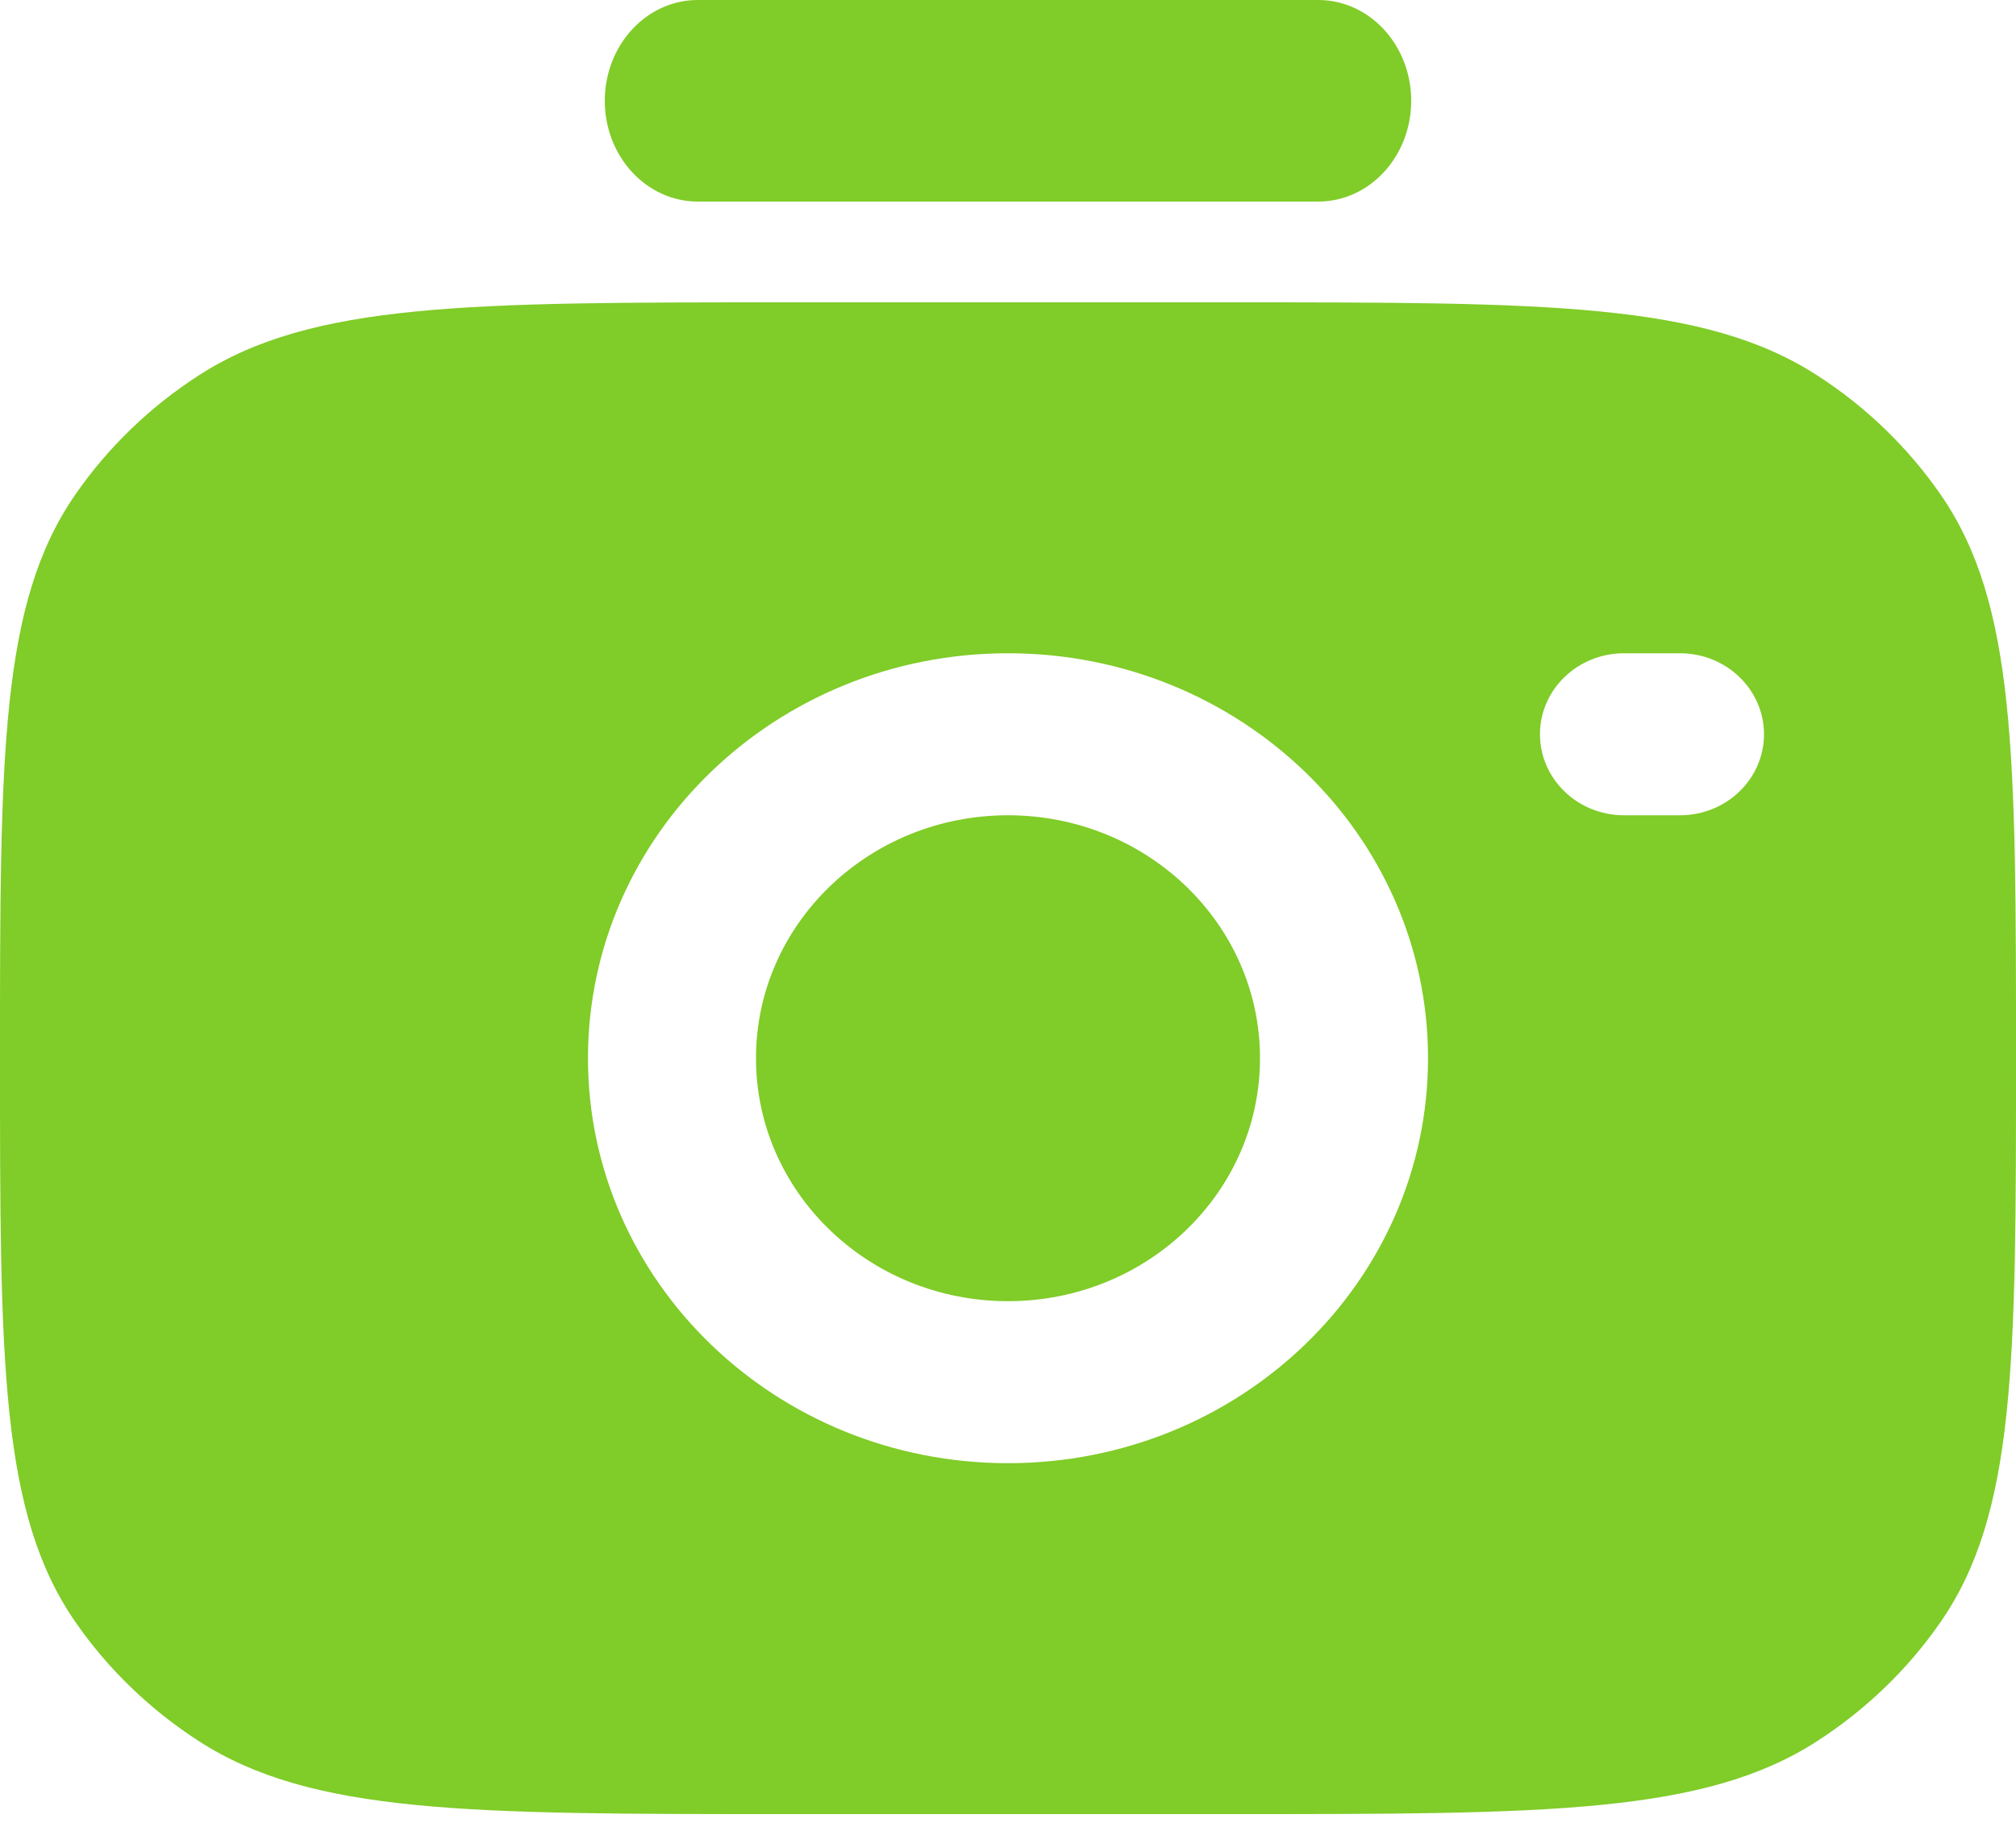 <svg width="32" height="29" viewBox="0 0 32 29" fill="none" xmlns="http://www.w3.org/2000/svg">
<path fill-rule="evenodd" clip-rule="evenodd" d="M9.6 1.6C9.6 0.716 10.261 0 11.077 0H20.923C21.739 0 22.4 0.716 22.4 1.6C22.4 2.484 21.739 3.2 20.923 3.2H11.077C10.261 3.2 9.6 2.484 9.6 1.6Z" fill="#80CC28"/>
<path fill-rule="evenodd" clip-rule="evenodd" d="M12.444 28.8H19.556C24.549 28.8 27.046 28.8 28.84 27.644C29.616 27.144 30.283 26.501 30.802 25.752C32 24.023 32 21.615 32 16.8C32 11.984 32 9.577 30.801 7.848C30.282 7.099 29.616 6.456 28.839 5.956C27.046 4.8 24.549 4.8 19.555 4.8H12.444C7.451 4.8 4.954 4.8 3.16 5.956C2.384 6.456 1.717 7.099 1.198 7.848C-9.53674e-08 9.577 -5.82461e-08 11.983 0 16.797L0 16.8C0 21.615 9.53674e-08 24.023 1.198 25.752C1.717 26.501 2.384 27.144 3.16 27.644C4.954 28.8 7.451 28.8 12.444 28.8ZM9.333 16.8C9.333 13.249 12.318 10.371 16 10.371C19.682 10.371 22.667 13.249 22.667 16.8C22.667 20.35 19.682 23.229 16 23.229C12.318 23.229 9.333 20.35 9.333 16.8ZM12 16.8C12 14.669 13.791 12.943 16 12.943C18.209 12.943 20 14.669 20 16.8C20 18.93 18.209 20.657 16 20.657C13.791 20.657 12 18.93 12 16.8ZM25.778 10.371C25.041 10.371 24.444 10.947 24.444 11.657C24.444 12.367 25.041 12.943 25.778 12.943H26.667C27.403 12.943 28 12.367 28 11.657C28 10.947 27.403 10.371 26.667 10.371H25.778Z" fill="#80CC28"/>
</svg>
